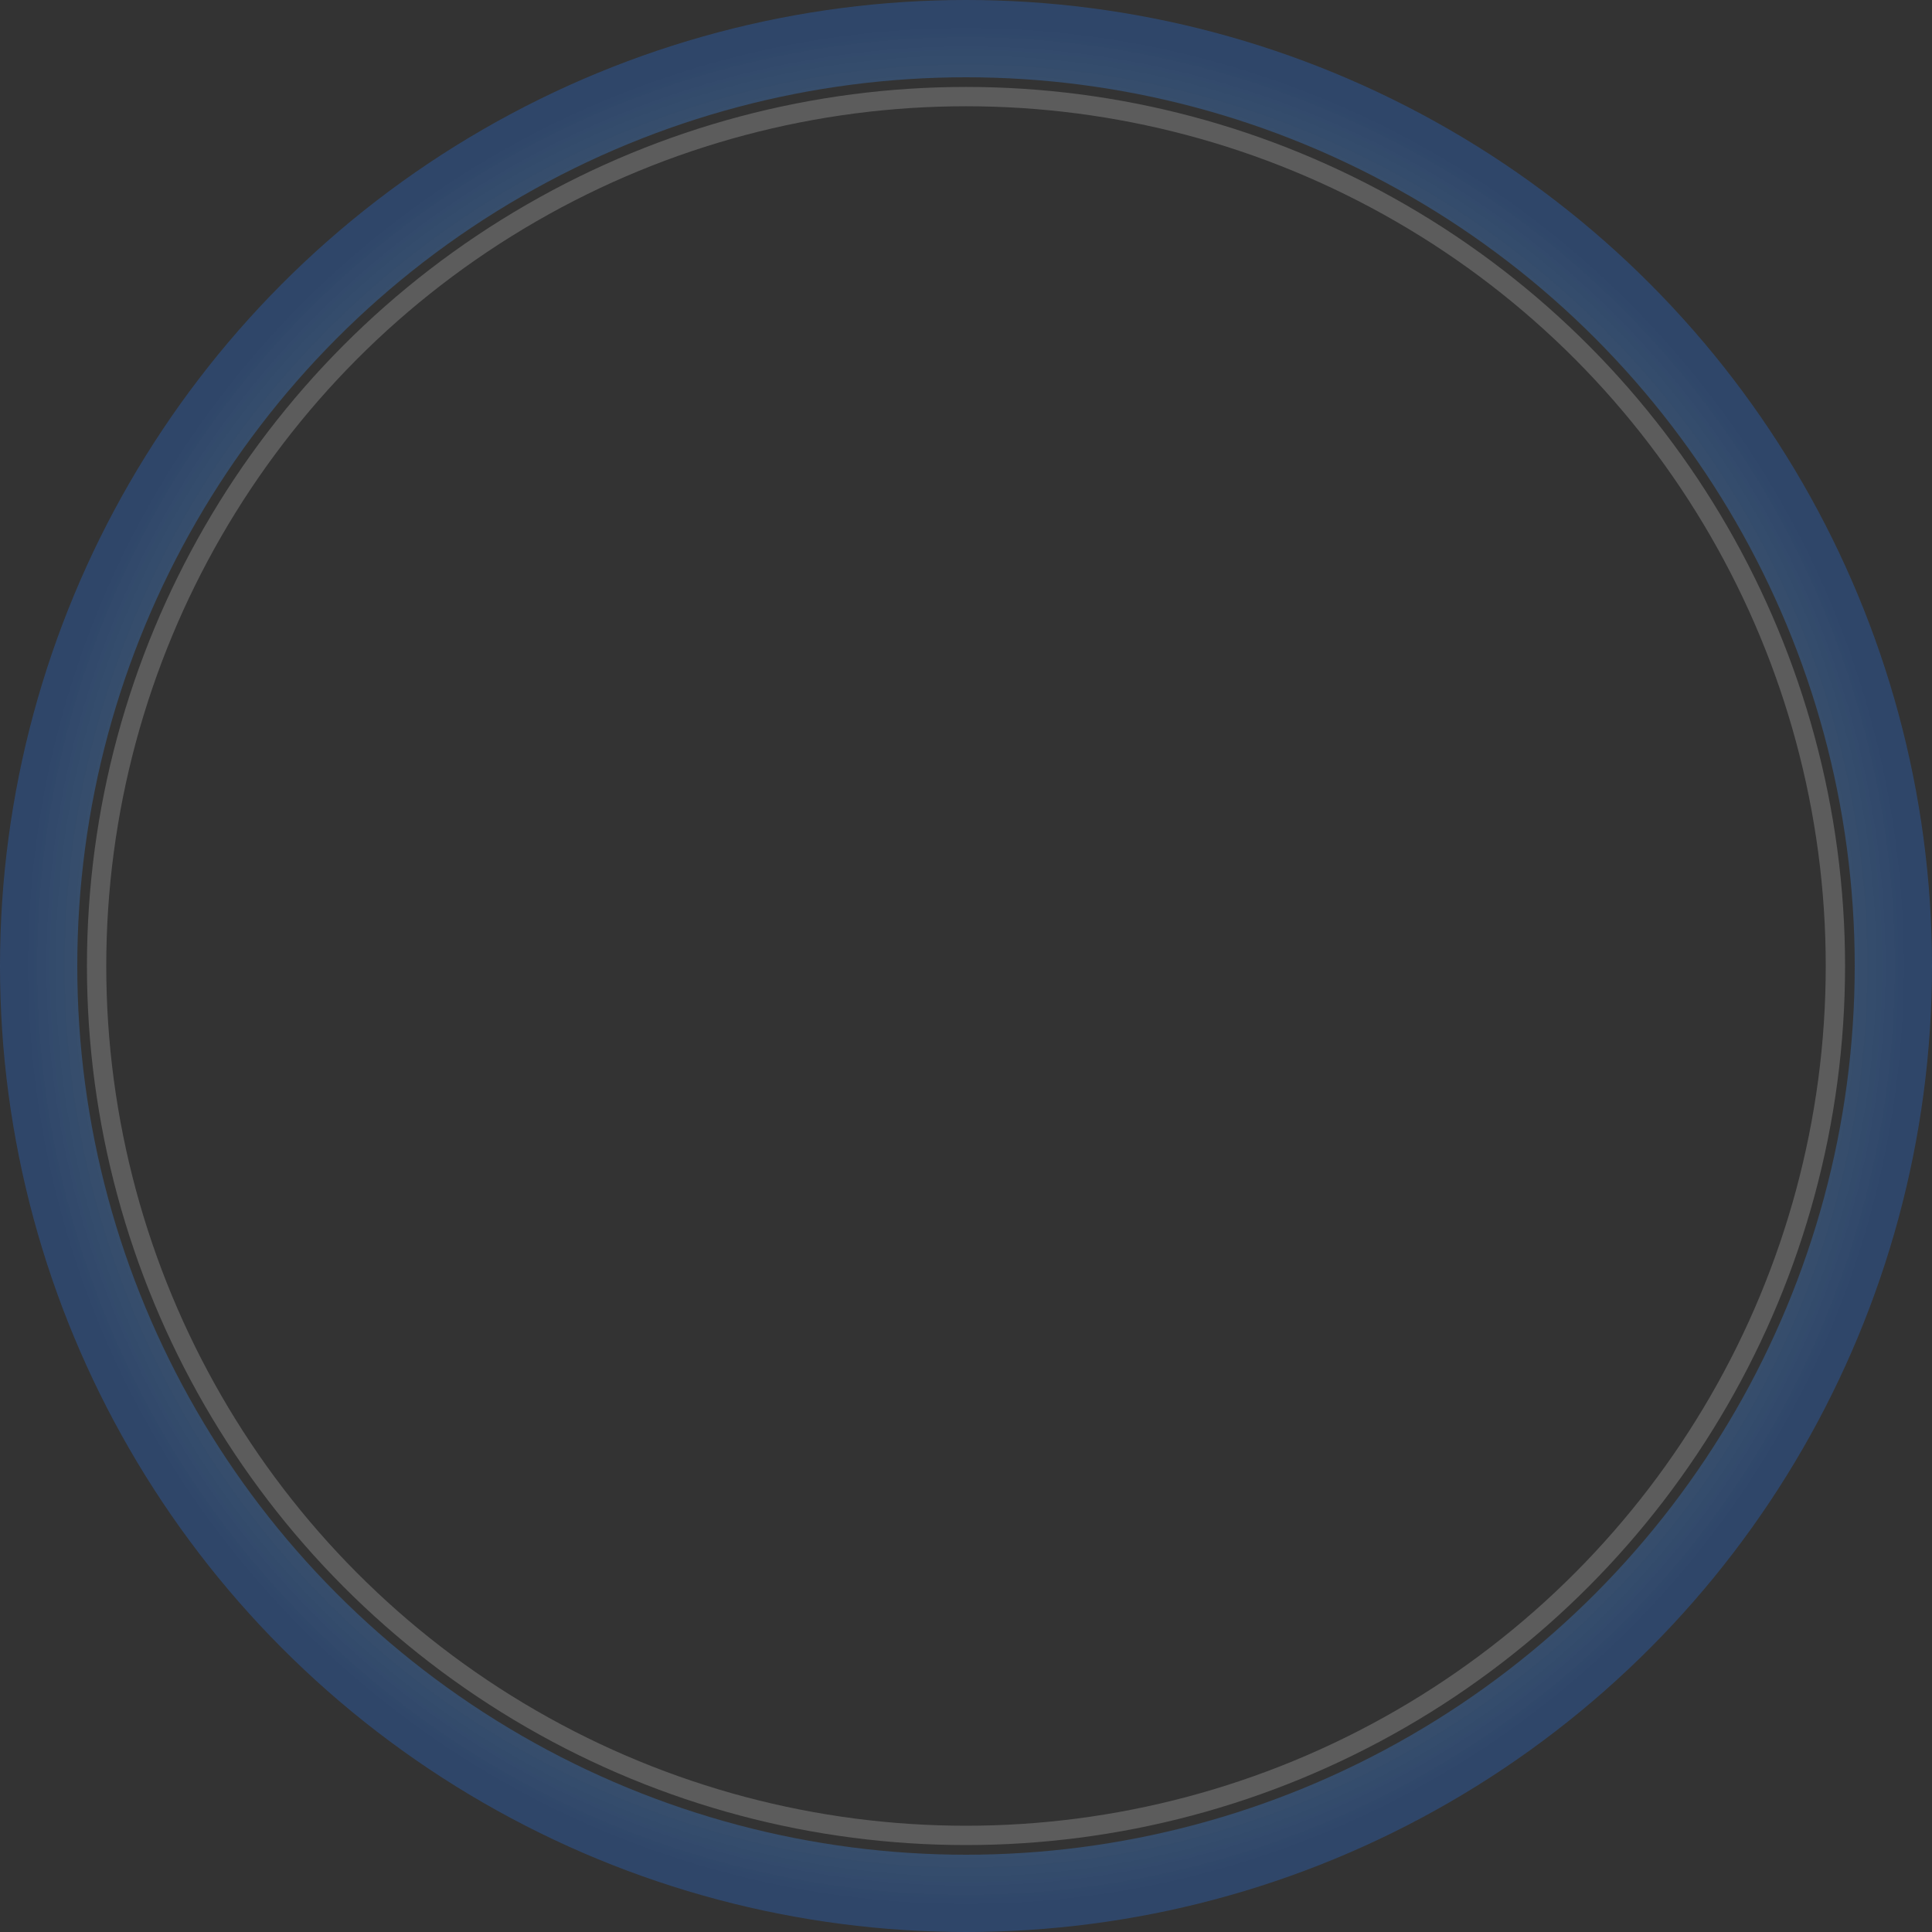 <svg xmlns="http://www.w3.org/2000/svg" width="100" height="100" viewBox="0 0 100 100">
  <rect x="0" y="0" width="100" height="100" fill="#333333" stroke="none"/>
  <defs>
    <radialGradient id="rimGrad">
      <stop offset="0%" style="stop-color:#ffffff;stop-opacity:0" />
      <stop offset="70%" style="stop-color:#ffffff;stop-opacity:0.1" />
      <stop offset="90%" style="stop-color:#4a90e2;stop-opacity:0.3" />
      <stop offset="100%" style="stop-color:#2c5aa0;stop-opacity:0.5" />
    </radialGradient>
  </defs>
  <circle cx="50" cy="50" r="48" fill="none" stroke="url(#rimGrad)" stroke-width="4"/>
  <circle cx="50" cy="50" r="45" fill="none" stroke="#ffffff" stroke-width="1" opacity="0.2"/>
</svg>